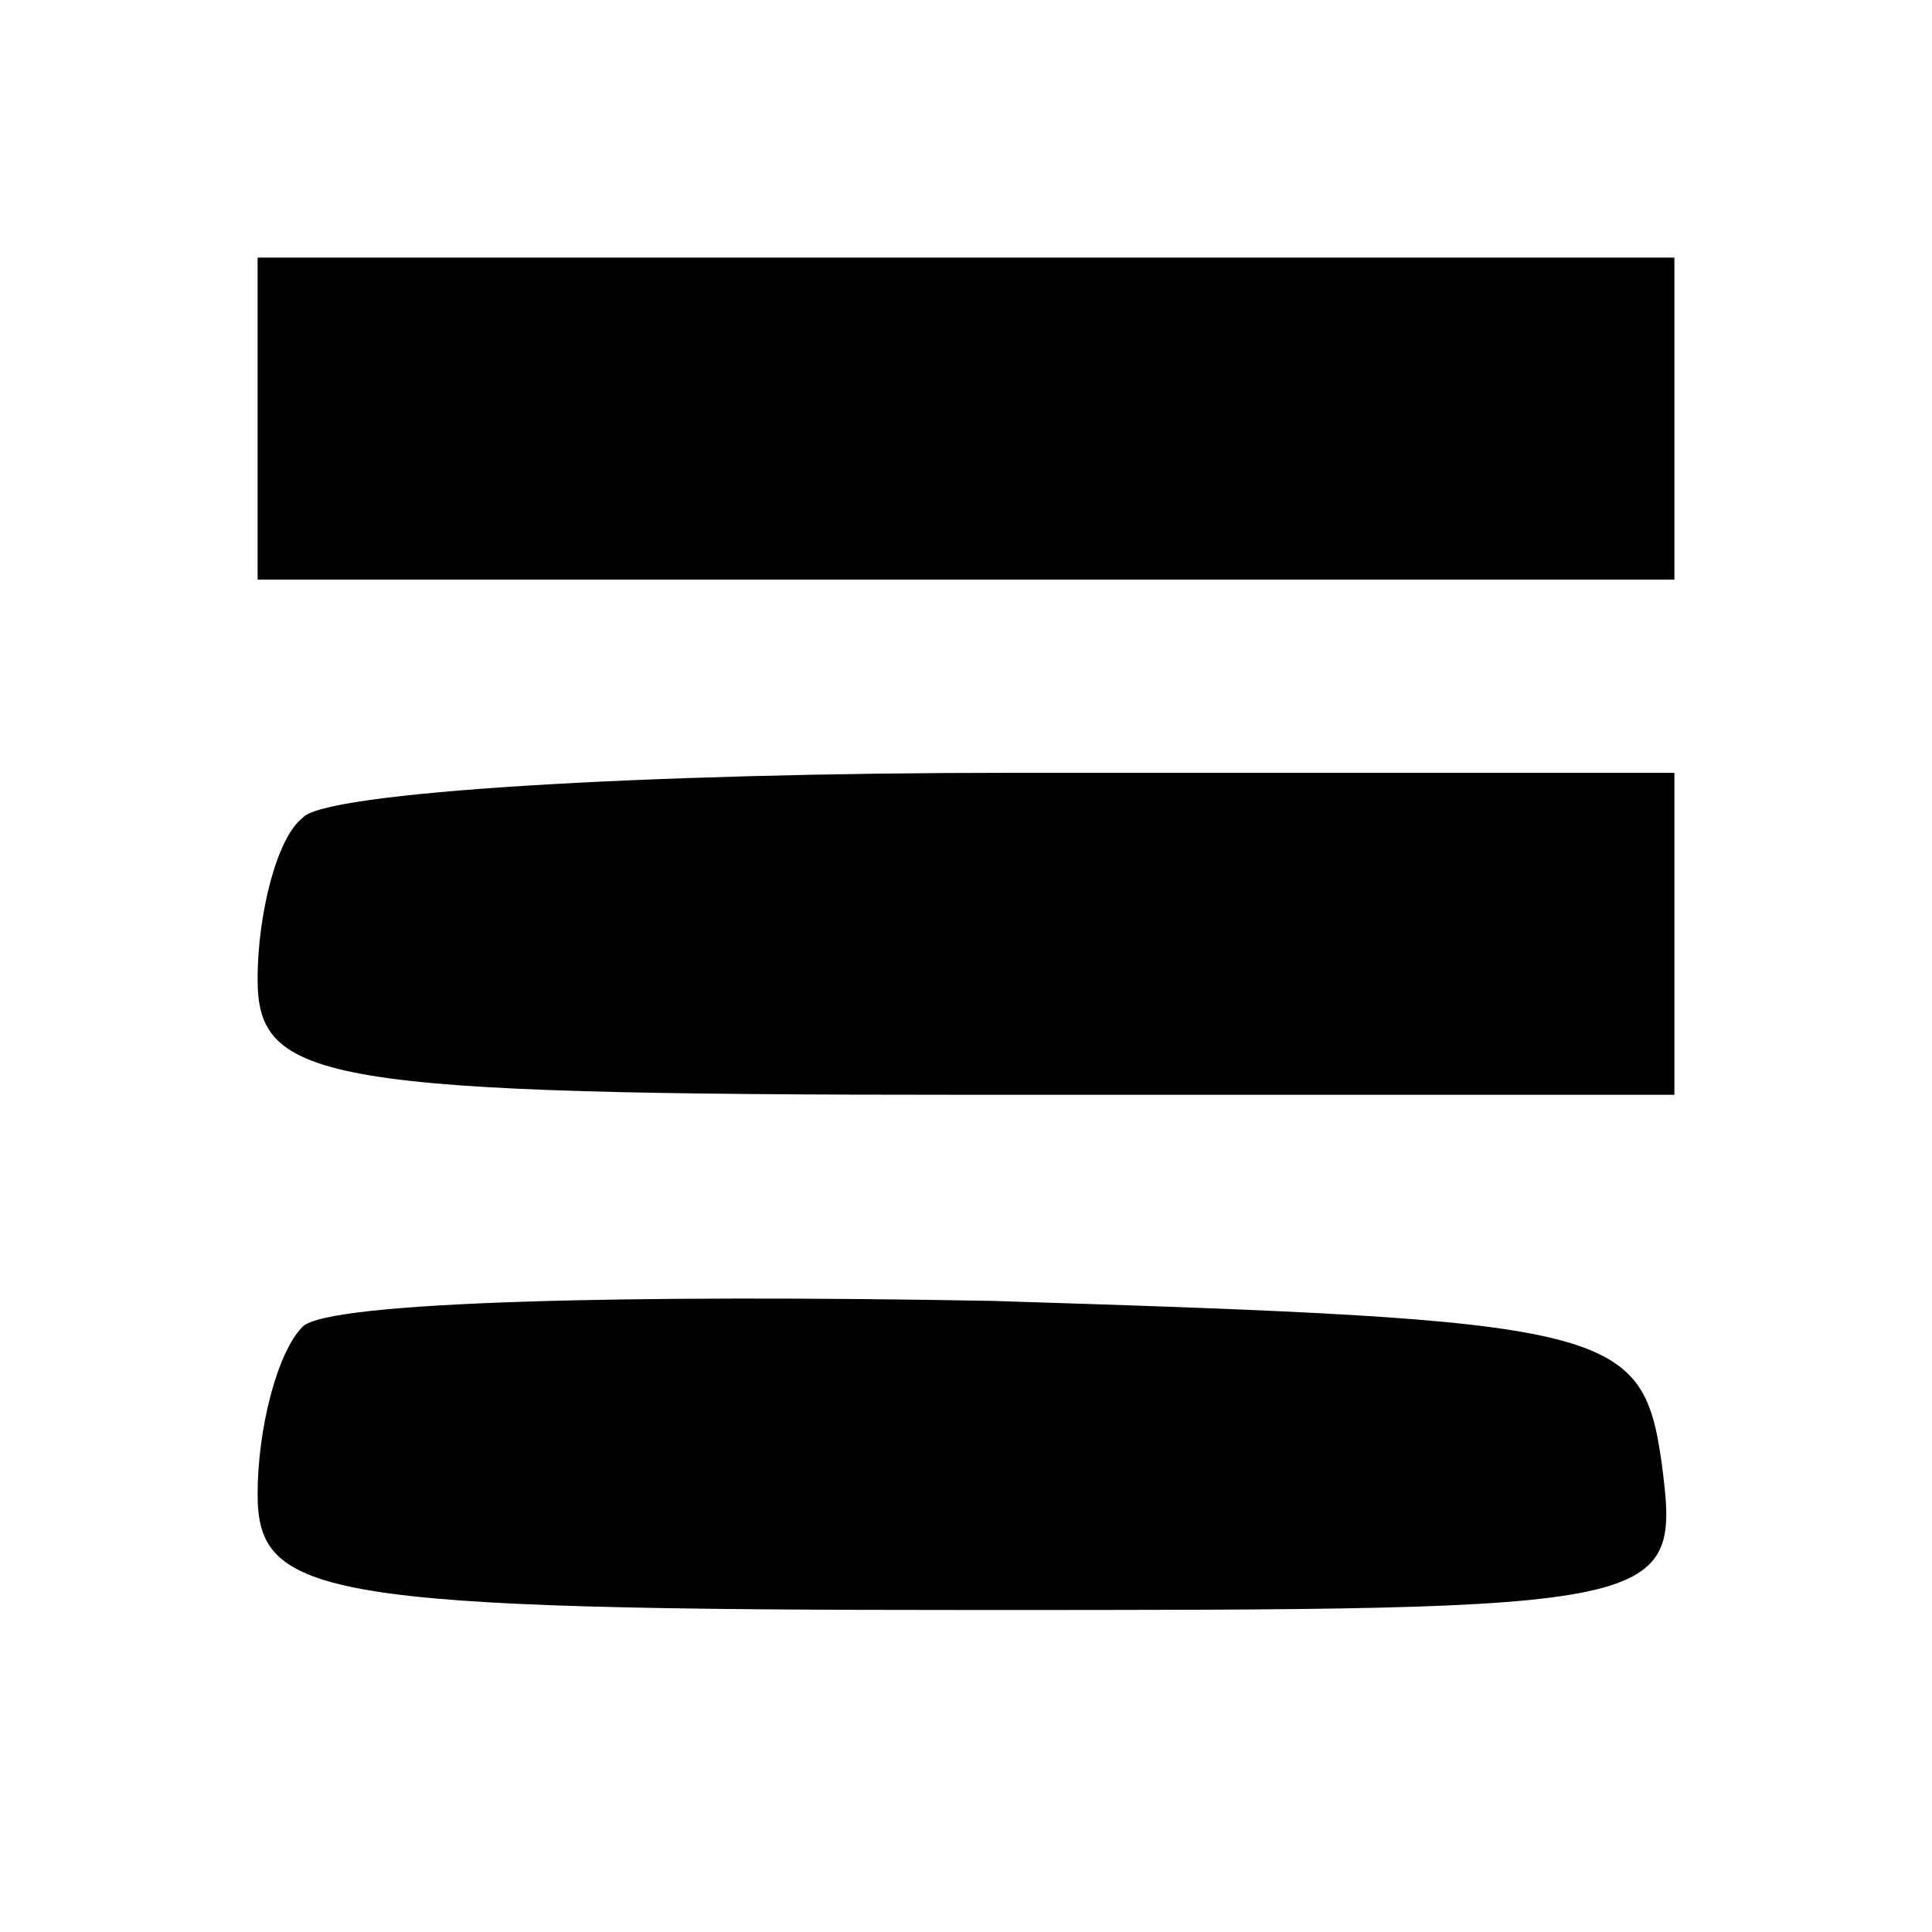 <?xml version="1.0" standalone="no"?>
<!DOCTYPE svg PUBLIC "-//W3C//DTD SVG 20010904//EN"
 "http://www.w3.org/TR/2001/REC-SVG-20010904/DTD/svg10.dtd">
<svg version="1.0" xmlns="http://www.w3.org/2000/svg"
 width="30pt" height="30pt" viewBox="0 0 30 30"
 preserveAspectRatio="xMidYMid meet">

<g transform="translate(0,30) scale(0.1,-0.1)"
fill="#000000" stroke="none">
<path d="M40 235 l0 -25 110 0 110 0 0 25 0 25 -110 0 -110 0 0 -25z"/>
<path d="M47 173 c-4 -3 -7 -15 -7 -25 0 -16 10 -18 110 -18 l110 0 0 25 0 25
-103 0 c-57 0 -107 -3 -110 -7z"/>
<path d="M47 94 c-4 -4 -7 -16 -7 -26 0 -16 10 -18 111 -18 109 0 110 0 107
23 -3 21 -8 22 -104 25 -55 1 -103 0 -107 -4z"/>
</g>
</svg>
